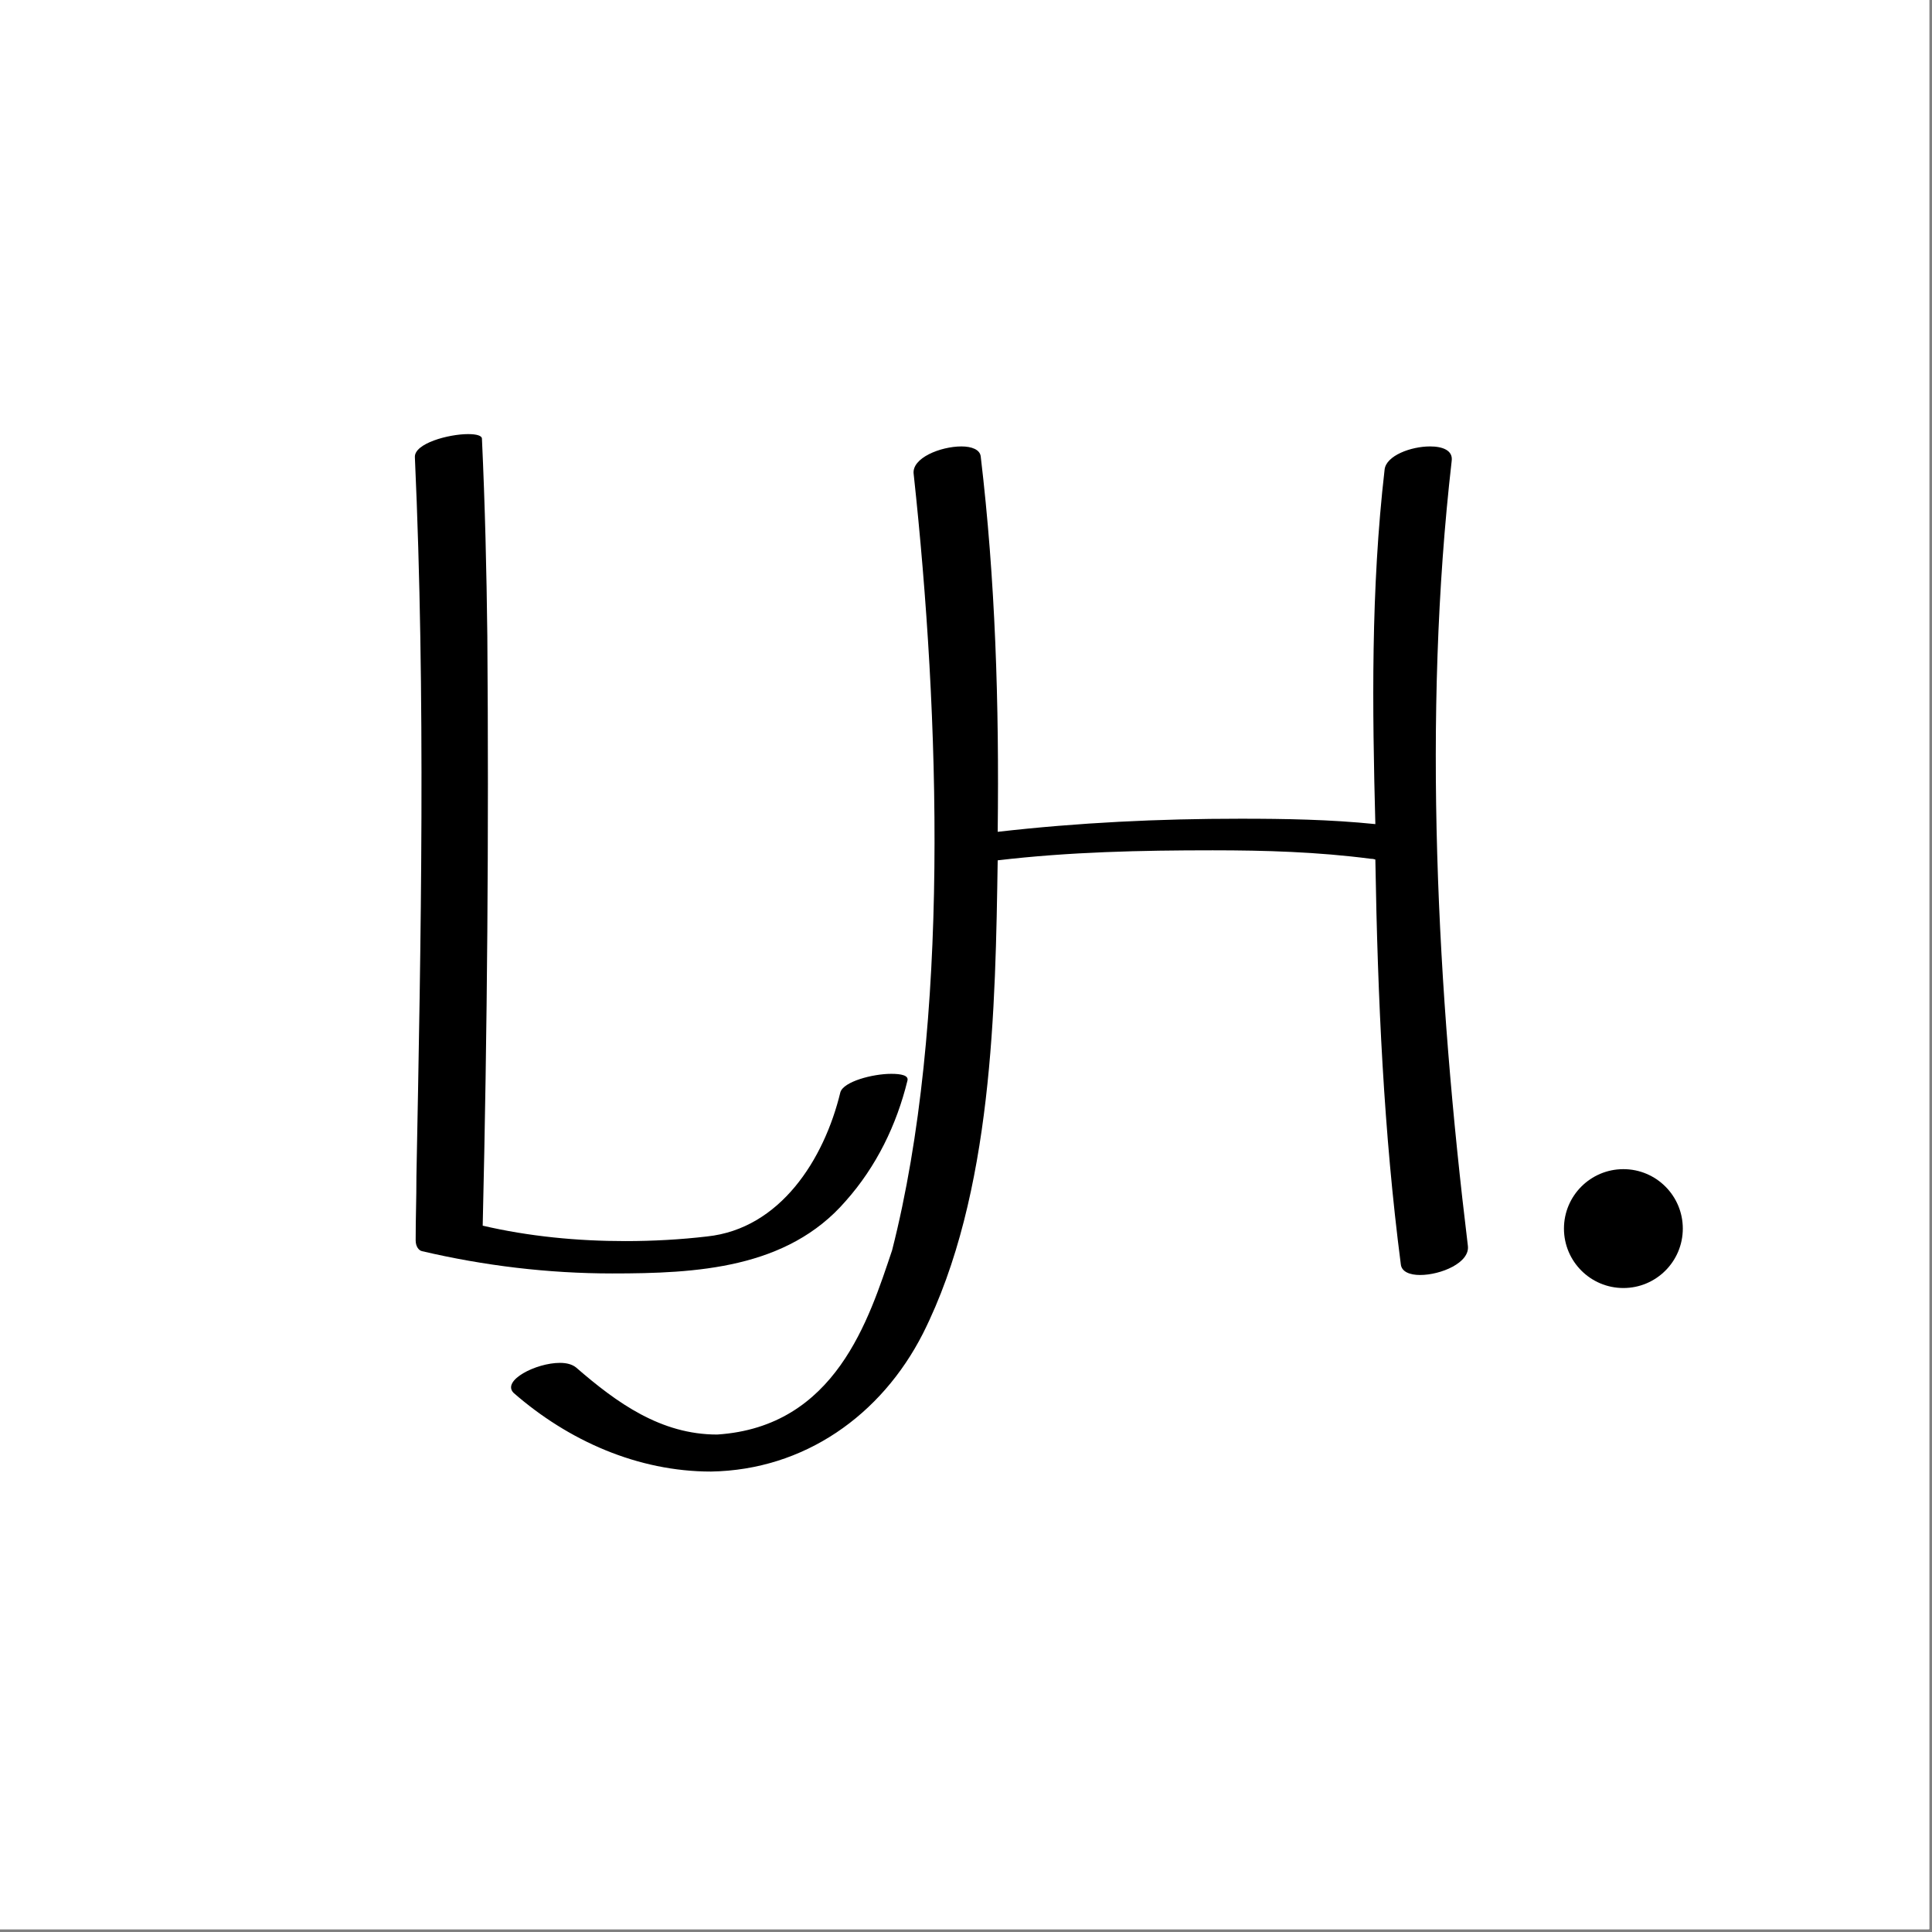 <svg xmlns="http://www.w3.org/2000/svg" xmlns:xlink="http://www.w3.org/1999/xlink" width="450" zoomAndPan="magnify" viewBox="0 0 337.5 337.5" height="450" preserveAspectRatio="xMidYMid meet" version="1.0"><rect x="0" y="0" width="337.5" height="337.5" fill="#808080" stroke="none"/><defs><g/><clipPath id="b1a4612806"><path d="M 0 0 L 337 0 L 337 337 L 0 337 Z M 0 0 " clip-rule="nonzero"/></clipPath><clipPath id="6ab7398a77"><path d="M 273.207 204.238 L 293.969 204.238 L 293.969 225.004 L 273.207 225.004 Z M 273.207 204.238 " clip-rule="nonzero"/></clipPath><clipPath id="4687816f34"><path d="M 283.59 204.238 C 277.855 204.238 273.207 208.887 273.207 214.621 C 273.207 220.355 277.855 225.004 283.59 225.004 C 289.32 225.004 293.969 220.355 293.969 214.621 C 293.969 208.887 289.32 204.238 283.59 204.238 " clip-rule="nonzero"/></clipPath></defs><g clip-path="url(#b1a4612806)"><path fill="#ffffff" d="M 0 0 L 337.5 0 L 337.5 345 L 0 345 Z M 0 0 " fill-opacity="1" fill-rule="nonzero"/><path fill="#ffffff" d="M 0 0 L 337.5 0 L 337.5 337.5 L 0 337.5 Z M 0 0 " fill-opacity="1" fill-rule="nonzero"/><path fill="#ffffff" d="M 0 0 L 337.5 0 L 337.5 337.5 L 0 337.5 Z M 0 0 " fill-opacity="1" fill-rule="nonzero"/></g><g fill="#000000" fill-opacity="1"><g transform="translate(57.53, 221.517)"><g><path d="M 89.27 -30.699 C 86.441 -18.984 78.766 -6.867 65.977 -5.52 C 61.398 -4.98 56.551 -4.711 51.703 -4.711 C 43.355 -4.711 34.871 -5.52 26.793 -7.406 C 27.602 -41.605 27.871 -75.938 27.602 -110.41 C 27.469 -121.719 27.199 -133.297 26.66 -144.879 C 26.66 -145.414 25.719 -145.684 24.234 -145.684 C 20.871 -145.684 14.812 -144.07 14.945 -141.645 C 16.832 -99.77 16.023 -57.762 15.215 -16.023 C 15.215 -11.848 15.082 -9.02 15.082 -4.848 C 15.082 -3.77 15.617 -3.098 16.156 -2.961 C 27.062 -0.402 38.238 0.941 49.414 0.941 C 64.09 0.941 79.98 0.133 90.211 -11.715 C 95.598 -17.773 99.098 -25.043 100.984 -32.719 C 101.254 -33.66 99.906 -33.93 98.156 -33.93 C 94.926 -33.93 89.809 -32.582 89.27 -30.699 Z M 89.27 -30.699 "/></g></g></g><g fill="#000000" fill-opacity="1"><g transform="translate(144.529, 221.517)"><g><path d="M 111.891 -3.906 C 106.504 -48.203 103.945 -96.406 109.062 -140.973 C 109.332 -142.859 107.445 -143.531 105.293 -143.531 C 101.926 -143.531 97.617 -141.914 97.348 -139.492 C 94.926 -118.488 95.195 -97.75 95.73 -77.555 C 87.789 -78.363 79.98 -78.496 72.168 -78.496 C 57.898 -78.496 43.895 -77.824 29.758 -76.207 C 30.027 -98.559 29.352 -120.238 26.793 -141.781 C 26.66 -142.992 25.18 -143.531 23.43 -143.531 C 19.793 -143.531 14.676 -141.512 15.082 -138.684 C 19.656 -96.406 21.41 -42.684 11.309 -3.098 C 7.27 8.887 1.48 27.738 -19.254 29.082 C -29.082 29.082 -36.758 23.562 -43.895 17.367 C -44.566 16.832 -45.508 16.562 -46.723 16.562 C -50.895 16.562 -56.953 19.656 -54.801 21.812 C -45.242 30.16 -33.121 35.547 -20.332 35.547 C -4.039 35.277 9.426 25.719 16.695 11.445 C 28.949 -12.926 29.352 -45.777 29.758 -71.227 C 42.277 -72.707 54.801 -72.977 67.32 -72.977 C 76.477 -72.977 85.633 -72.707 94.926 -71.496 C 95.059 -71.496 95.328 -71.496 95.73 -71.363 C 96.137 -46.855 97.215 -23.562 100.176 -0.672 C 100.309 0.672 101.789 1.211 103.543 1.211 C 107.176 1.211 112.293 -0.941 111.891 -3.906 Z M 111.891 -3.906 "/></g></g></g><g clip-path="url(#6ab7398a77)"><g clip-path="url(#4687816f34)"><path fill="#000000" d="M 273.207 204.238 L 293.969 204.238 L 293.969 225.004 L 273.207 225.004 Z M 273.207 204.238 " fill-opacity="1" fill-rule="nonzero"/></g></g></svg>
